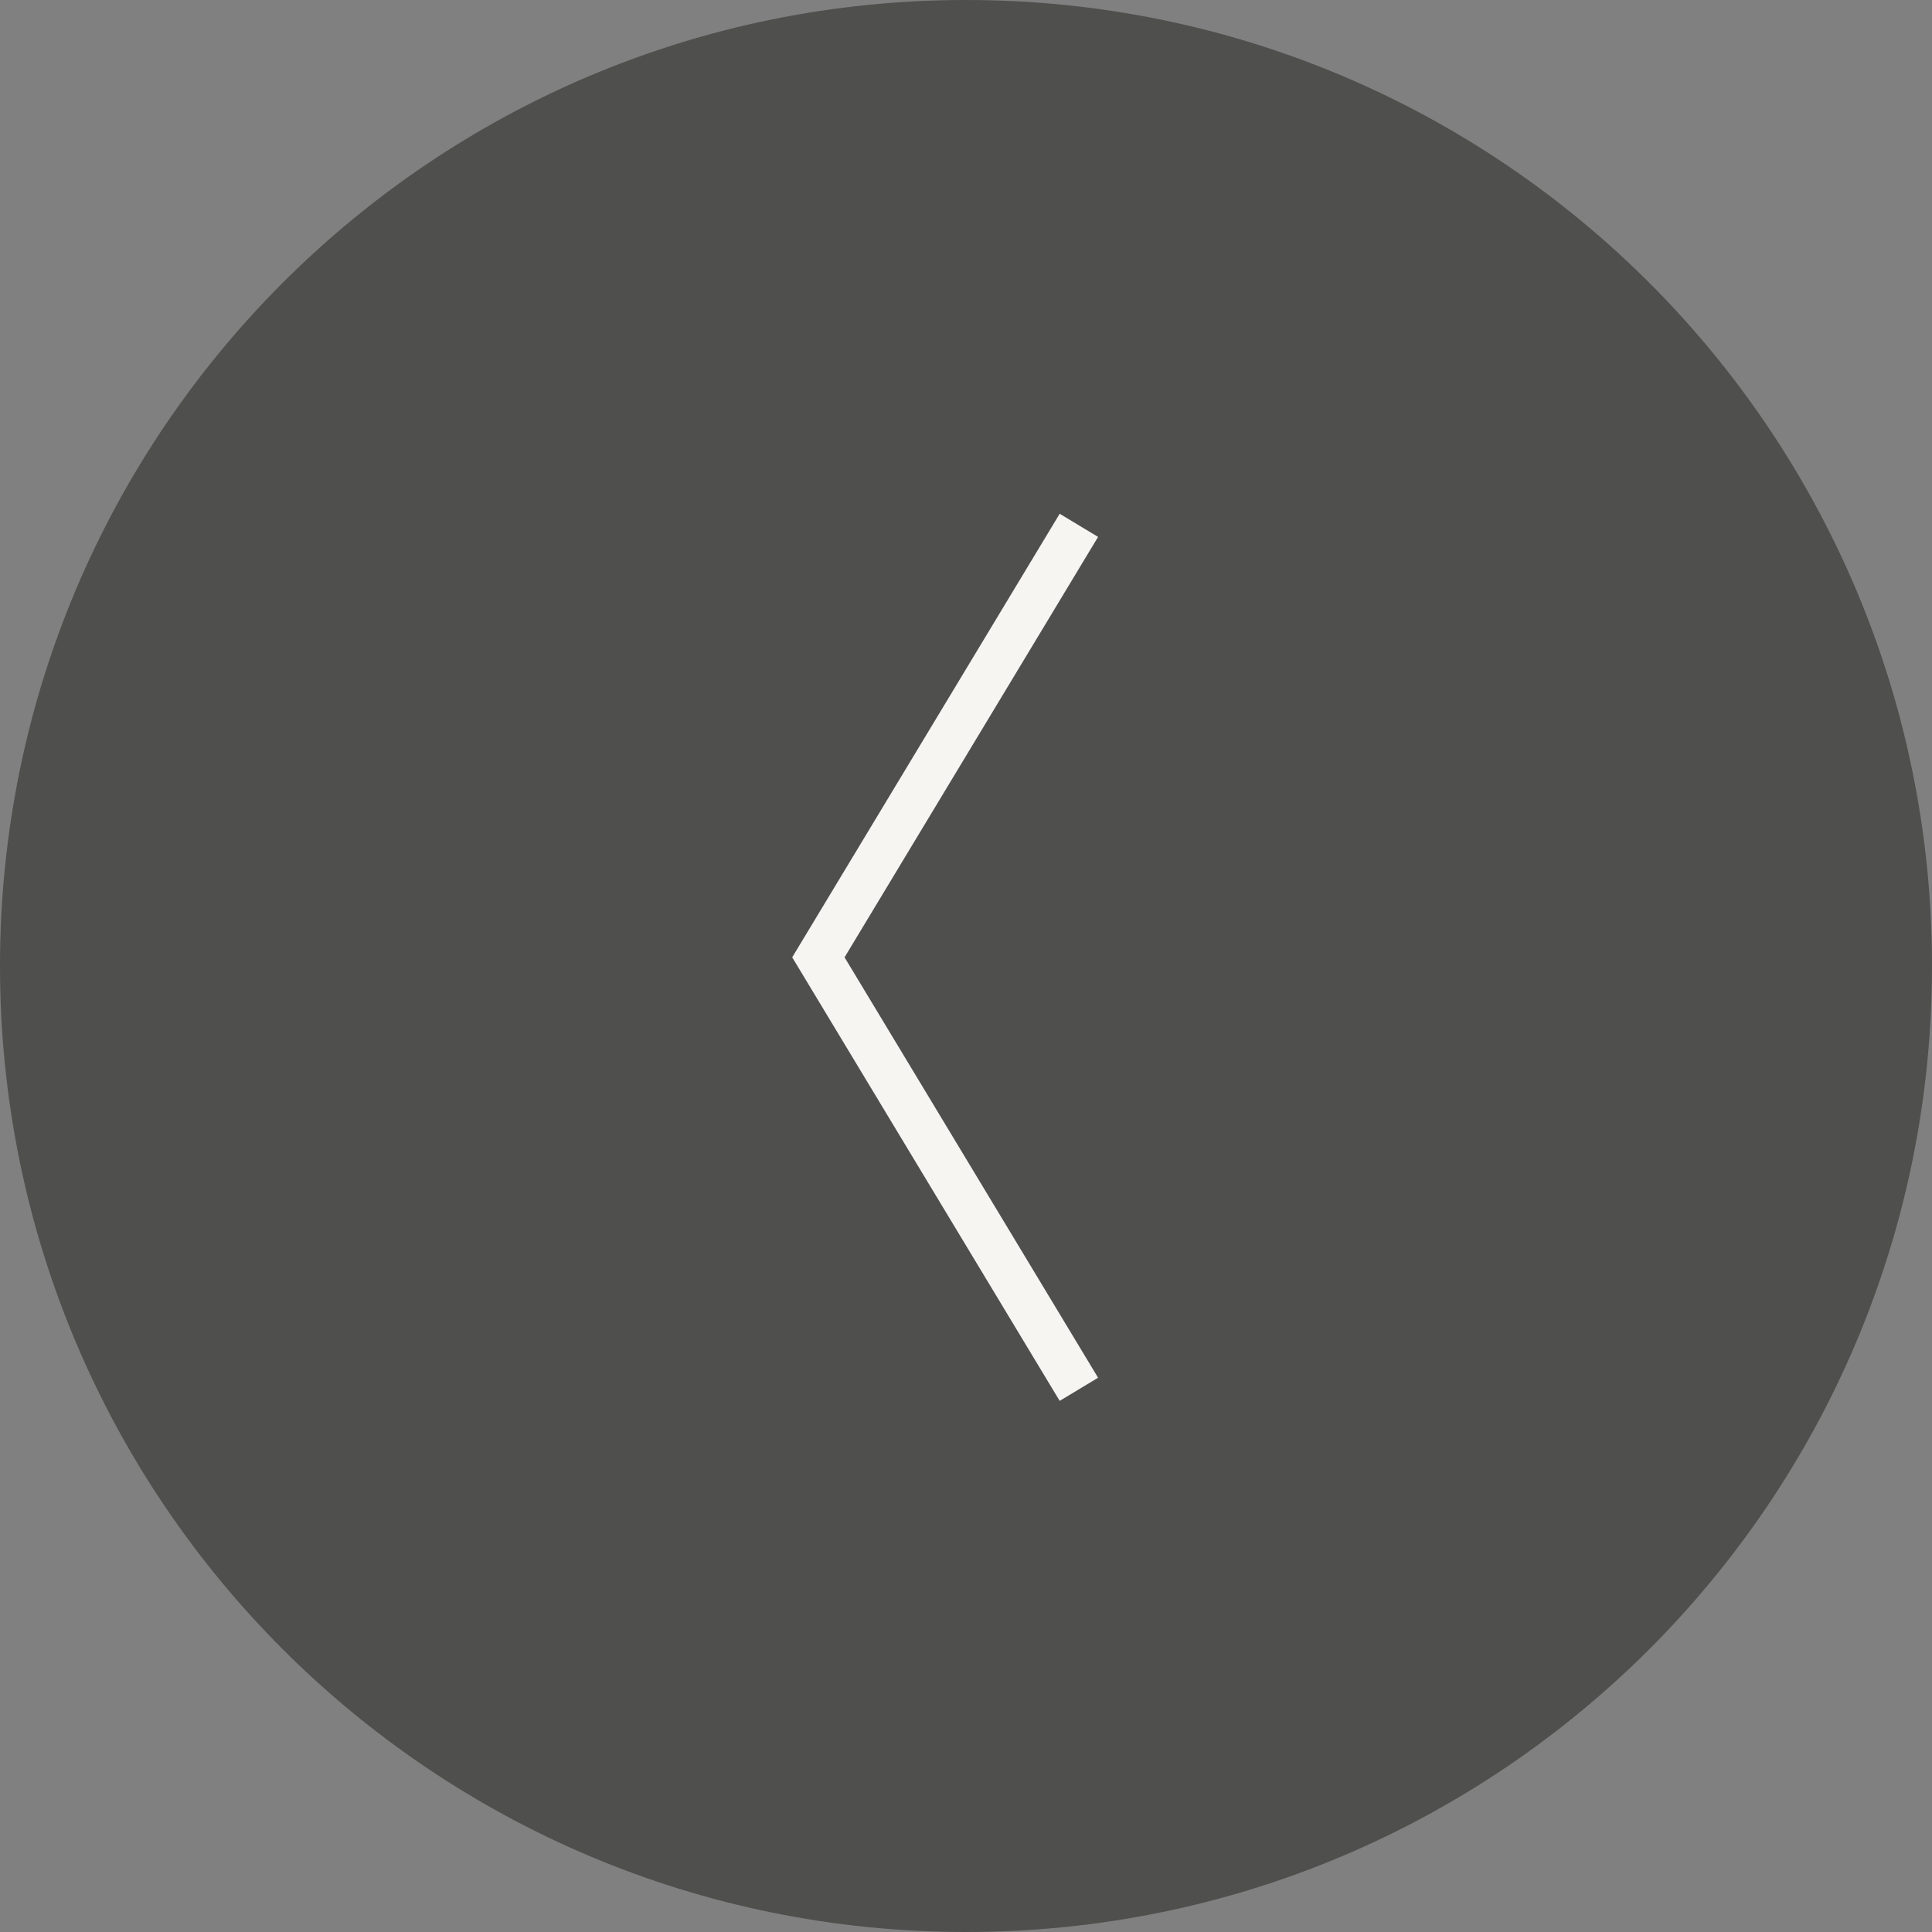 <?xml version="1.0" encoding="utf-8"?>
<!-- Generator: Adobe Illustrator 19.2.1, SVG Export Plug-In . SVG Version: 6.00 Build 0)  -->
<svg version="1.1" id="Ebene_1" xmlns="http://www.w3.org/2000/svg" xmlns:xlink="http://www.w3.org/1999/xlink" x="0px" y="0px"
	 viewBox="0 0 89 89" style="enable-background:new 0 0 89 89;" xml:space="preserve">
<rect x="0" y="0" width="89" height="89" fill="#808080" stroke="none"/>
<style type="text/css">
	.st0{clip-path:url(#SVGID_2_);}
	.st1{opacity:0.5;clip-path:url(#SVGID_4_);}
	.st2{clip-path:url(#SVGID_6_);fill:#1D1D1B;}
	.st3{clip-path:url(#SVGID_2_);fill:none;stroke:#F6F5F1;stroke-width:2.065;}
</style>
<g>
	<defs>
		<rect id="SVGID_1_" x="0" y="0" width="89" height="89"/>
	</defs>
	<clipPath id="SVGID_2_">
		<use xlink:href="#SVGID_1_"  style="overflow:visible;"/>
	</clipPath>
	<g class="st0">
		<defs>
			<rect id="SVGID_3_" x="0" y="0" width="89" height="89"/>
		</defs>
		<clipPath id="SVGID_4_">
			<use xlink:href="#SVGID_3_"  style="overflow:visible;"/>
		</clipPath>
		<g class="st1">
			<g>
				<defs>
					<rect id="SVGID_5_" x="-9" y="-7" width="107" height="97"/>
				</defs>
				<clipPath id="SVGID_6_">
					<use xlink:href="#SVGID_5_"  style="overflow:visible;"/>
				</clipPath>
				<path class="st2" d="M44.5,89C69.1,89,89,69.1,89,44.5S69.1,0,44.5,0C19.9,0,0,19.9,0,44.5C0,69.1,19.9,89,44.5,89"/>
			</g>
		</g>
	</g>
	<polyline class="st3" points="49.7,24.2 37.7,44.1 49.7,64 	"/>
</g>
</svg>
